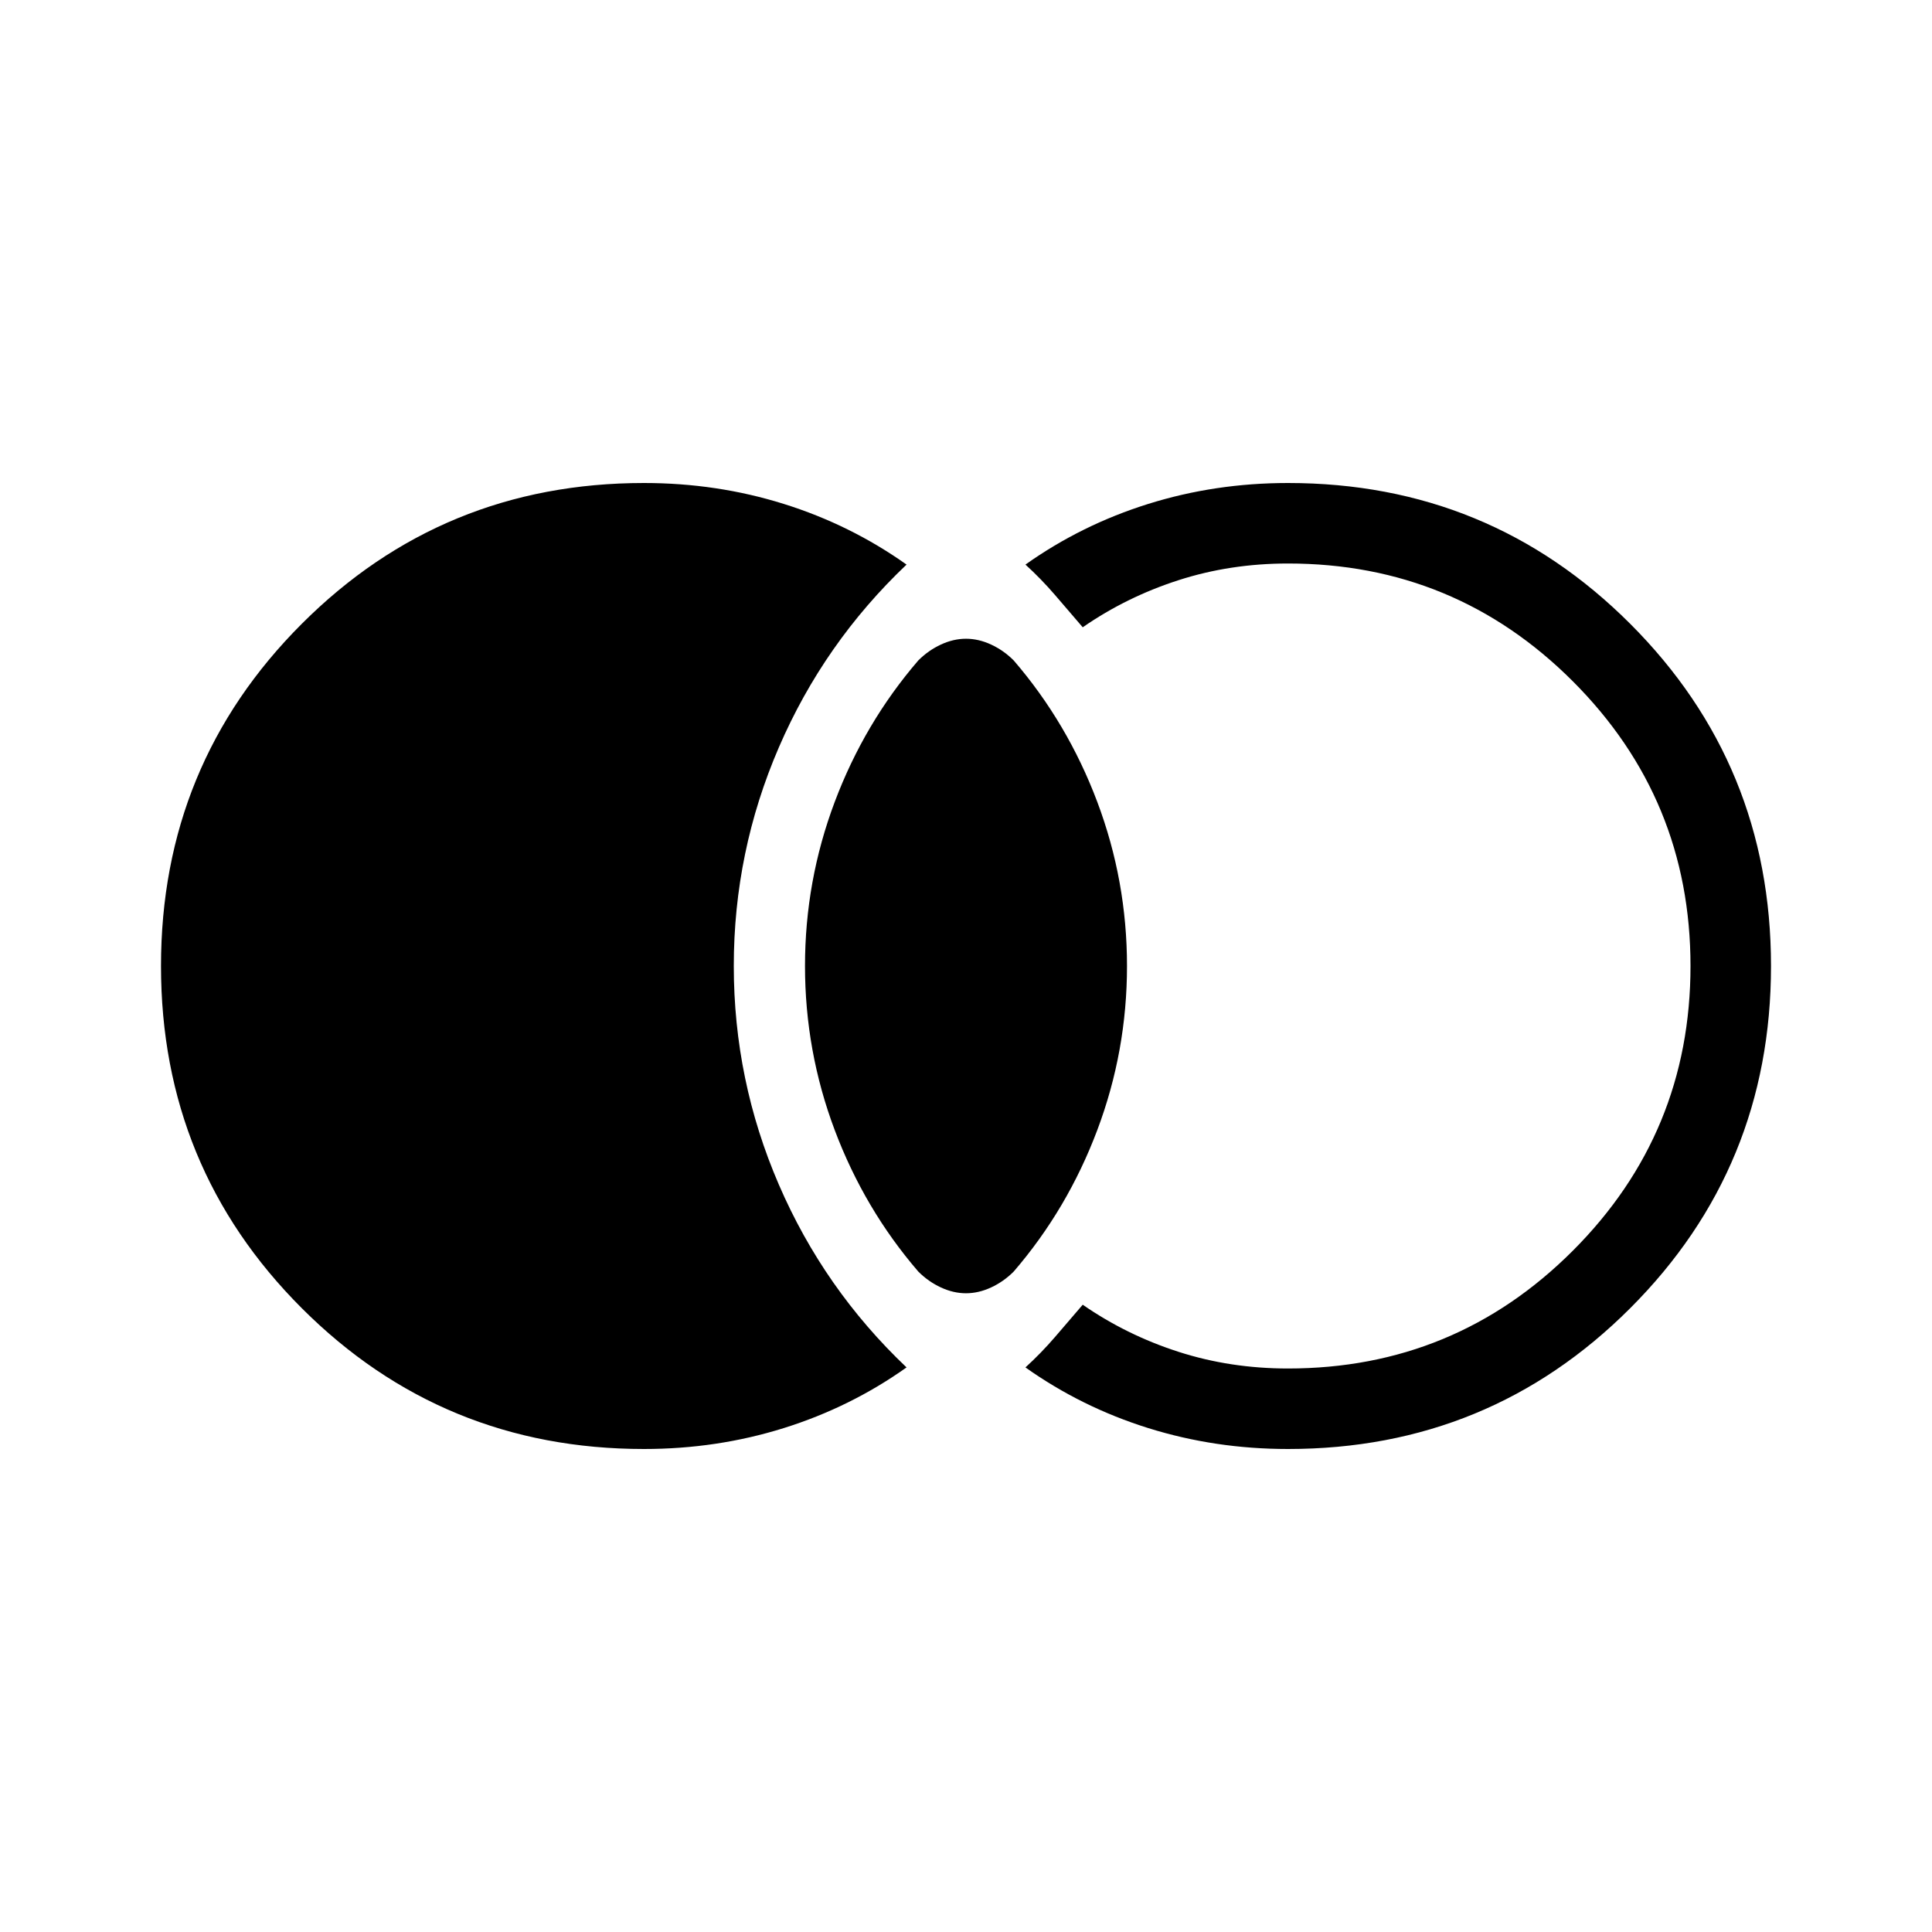 <svg xmlns="http://www.w3.org/2000/svg" height="24" viewBox="0 -960 960 960" width="24"><path d="M320-240q-100.077 0-170.039-69.961Q80-379.923 80-480q0-100.077 69.961-170.039Q219.923-720 320-720q36.231 0 69.423 10.384 33.192 10.385 61.038 30.154-41.077 39-63.461 90.846Q364.615-536.769 364.615-480T387-371.384q22.384 51.846 63.461 90.846-27.846 19.769-61.038 30.154Q356.231-240 320-240Zm320 0q-36.231 0-69.423-10.384-33.192-10.385-61.038-30.154 7.769-7.077 14.692-15.116 6.923-8.038 13.769-16.038 21.77 15.077 47.539 23.384Q611.308-280 640-280q83 0 141.5-58.5T840-480q0-83-58.5-141.5T640-680q-28.692 0-54.461 8.308-25.769 8.307-47.539 23.384-6.846-8-13.769-16.038-6.923-8.039-14.692-15.116 27.846-19.769 61.038-30.154Q603.769-720 640-720q100.077 0 170.039 69.961Q880-580.077 880-480q0 100.077-69.961 170.039Q740.077-240 640-240Zm-160-77.384q-6.231 0-12.462-2.885-6.23-2.885-11.23-7.885-26.77-31.076-41.539-70.307Q400-437.692 400-480t14.769-81.539q14.769-39.231 41.539-70.307 5-5 11.23-7.885 6.231-2.885 12.462-2.885t12.462 2.885q6.23 2.885 11.23 7.885 26.77 31.076 41.539 70.307Q560-522.308 560-480t-14.769 81.539q-14.769 39.231-41.539 70.307-5 5-11.23 7.885-6.231 2.885-12.462 2.885Z"/></svg>